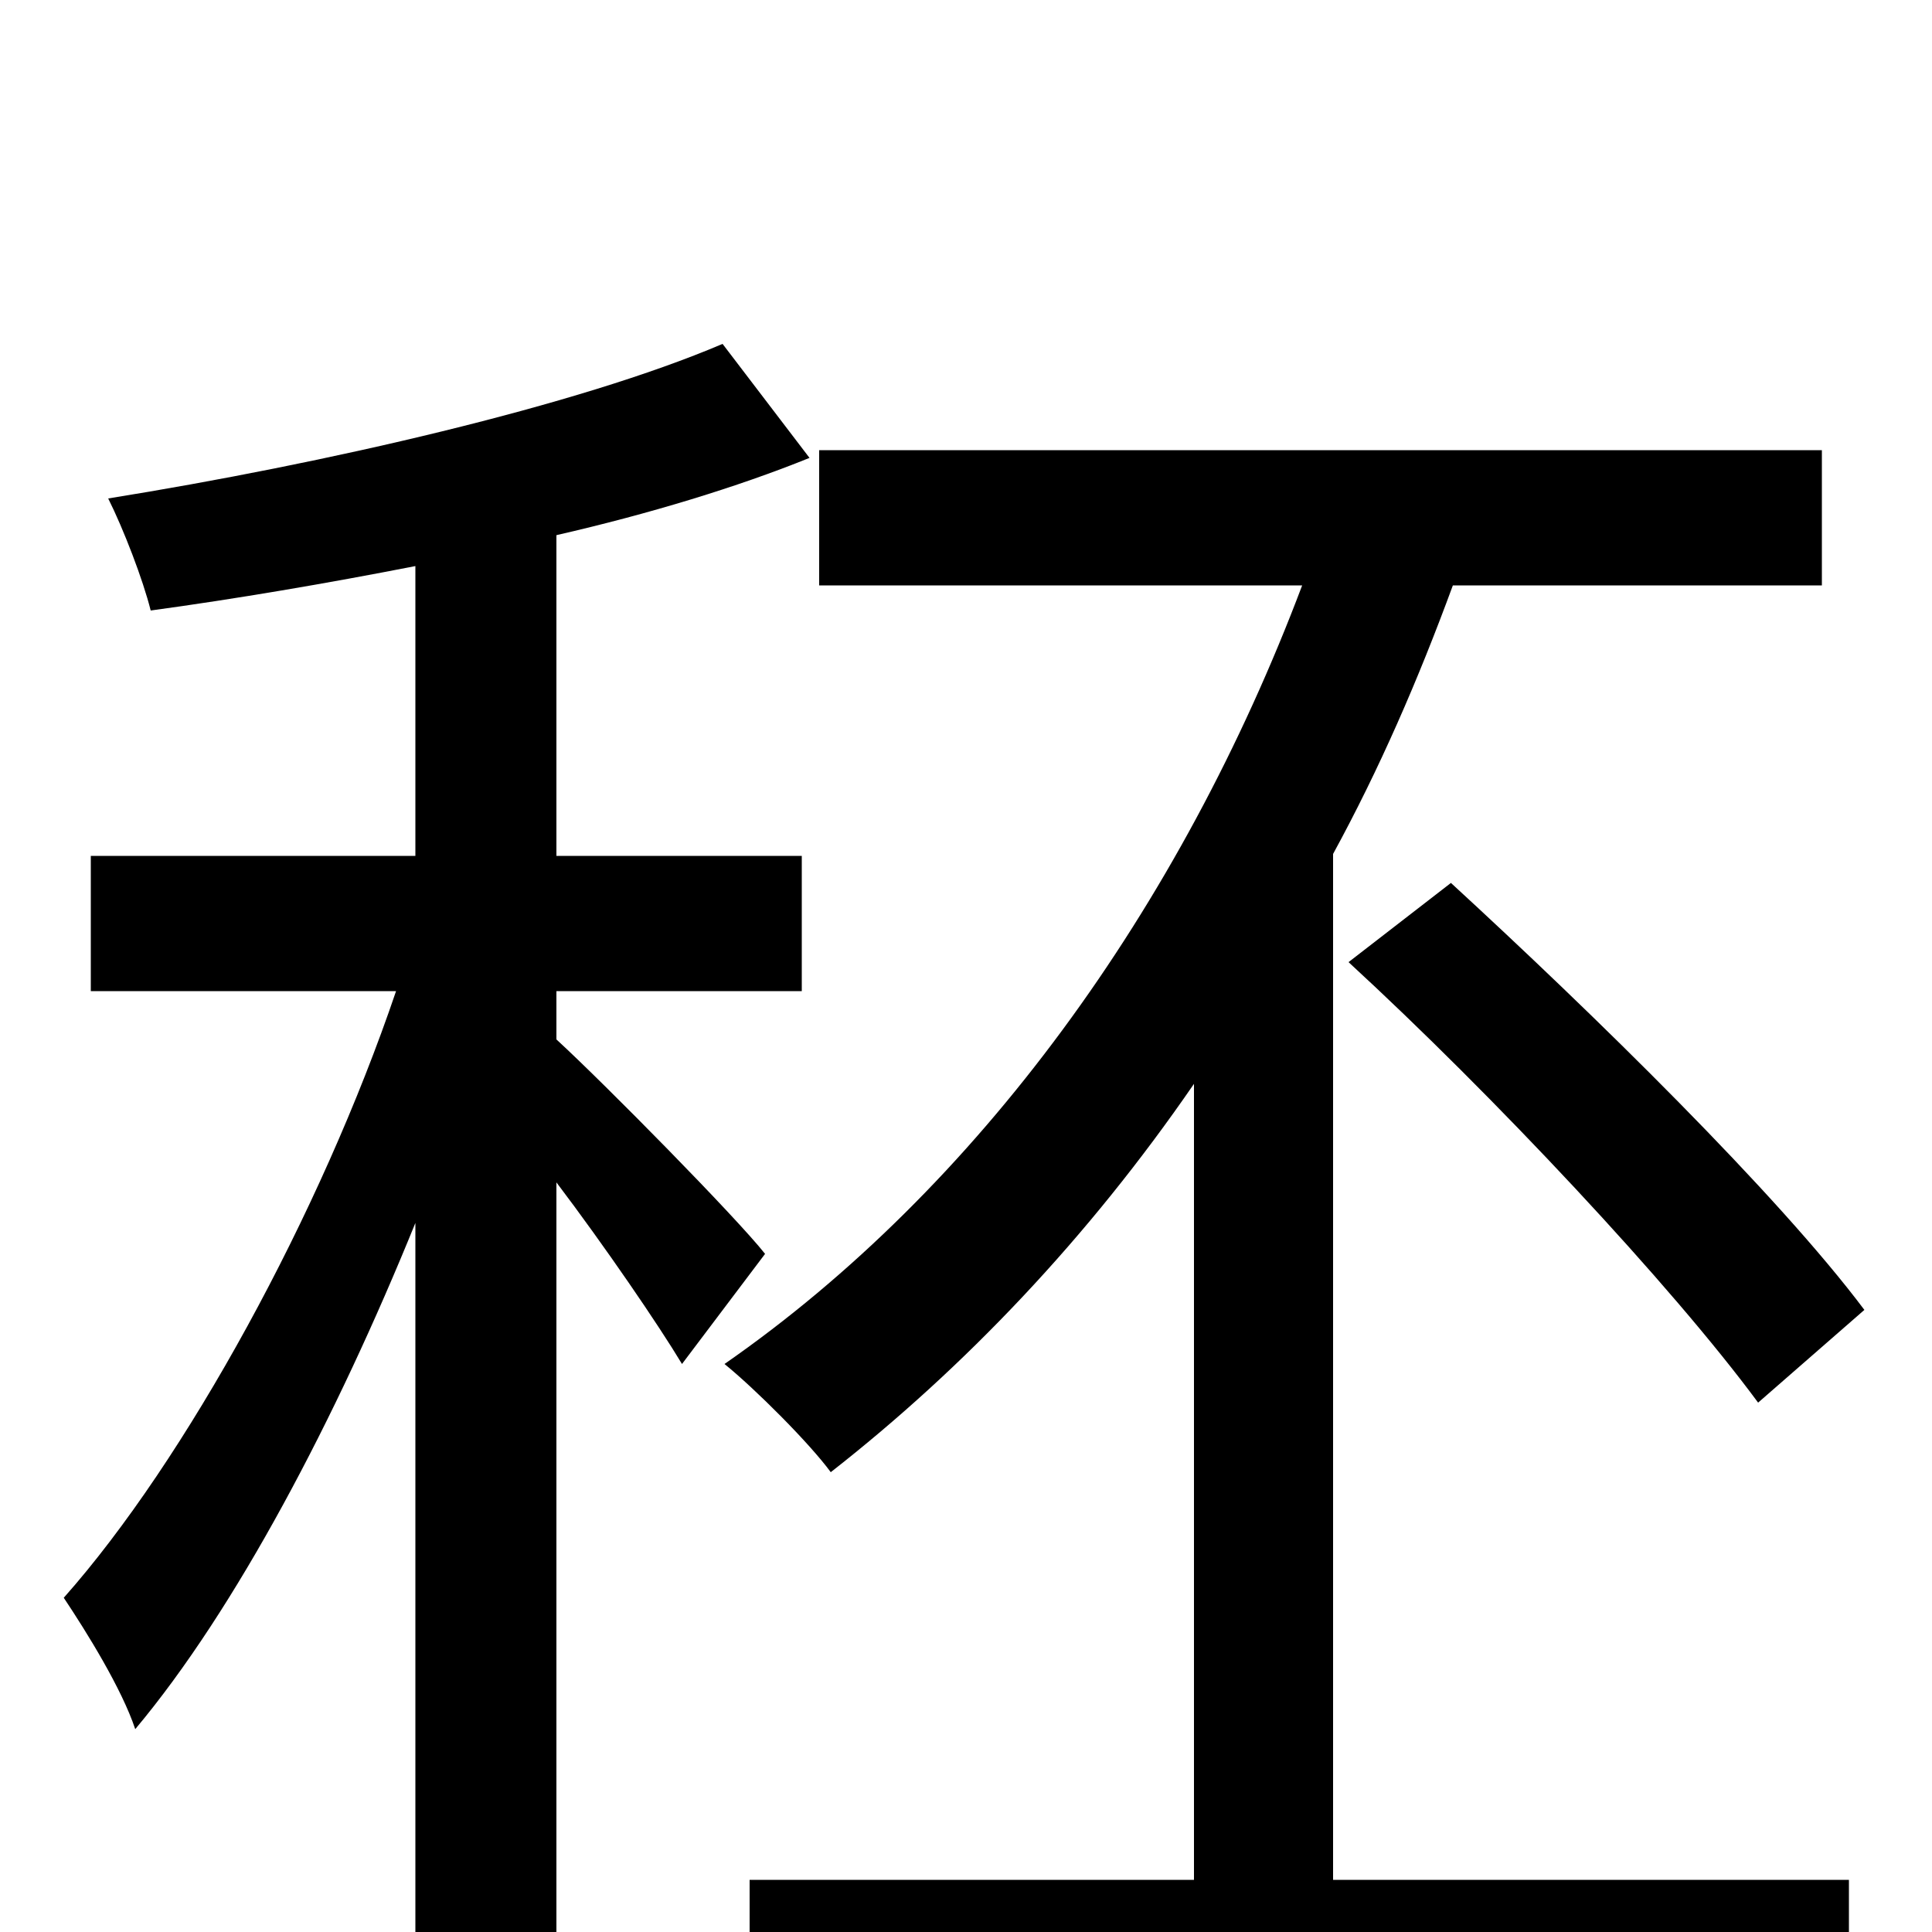 <svg xmlns="http://www.w3.org/2000/svg" viewBox="0 -1000 1000 1000">
	<path fill="#000000" d="M396 -351C381 -370 313 -439 288 -462V-487H415V-557H288V-723C336 -734 382 -748 419 -763L374 -822C299 -790 168 -760 56 -742C64 -726 74 -700 78 -684C122 -690 169 -698 215 -707V-557H47V-487H205C166 -372 96 -244 33 -173C45 -155 63 -126 70 -105C122 -167 174 -266 215 -367V75H288V-388C313 -355 341 -314 353 -294ZM690 -558C714 -602 734 -648 752 -697H943V-767H424V-697H674C611 -530 506 -385 375 -294C391 -281 419 -253 430 -238C499 -292 563 -359 618 -439V-27H388V43H957V-27H690ZM698 -502C773 -433 865 -335 910 -274L965 -322C920 -382 825 -475 751 -543Z"/>
</svg>